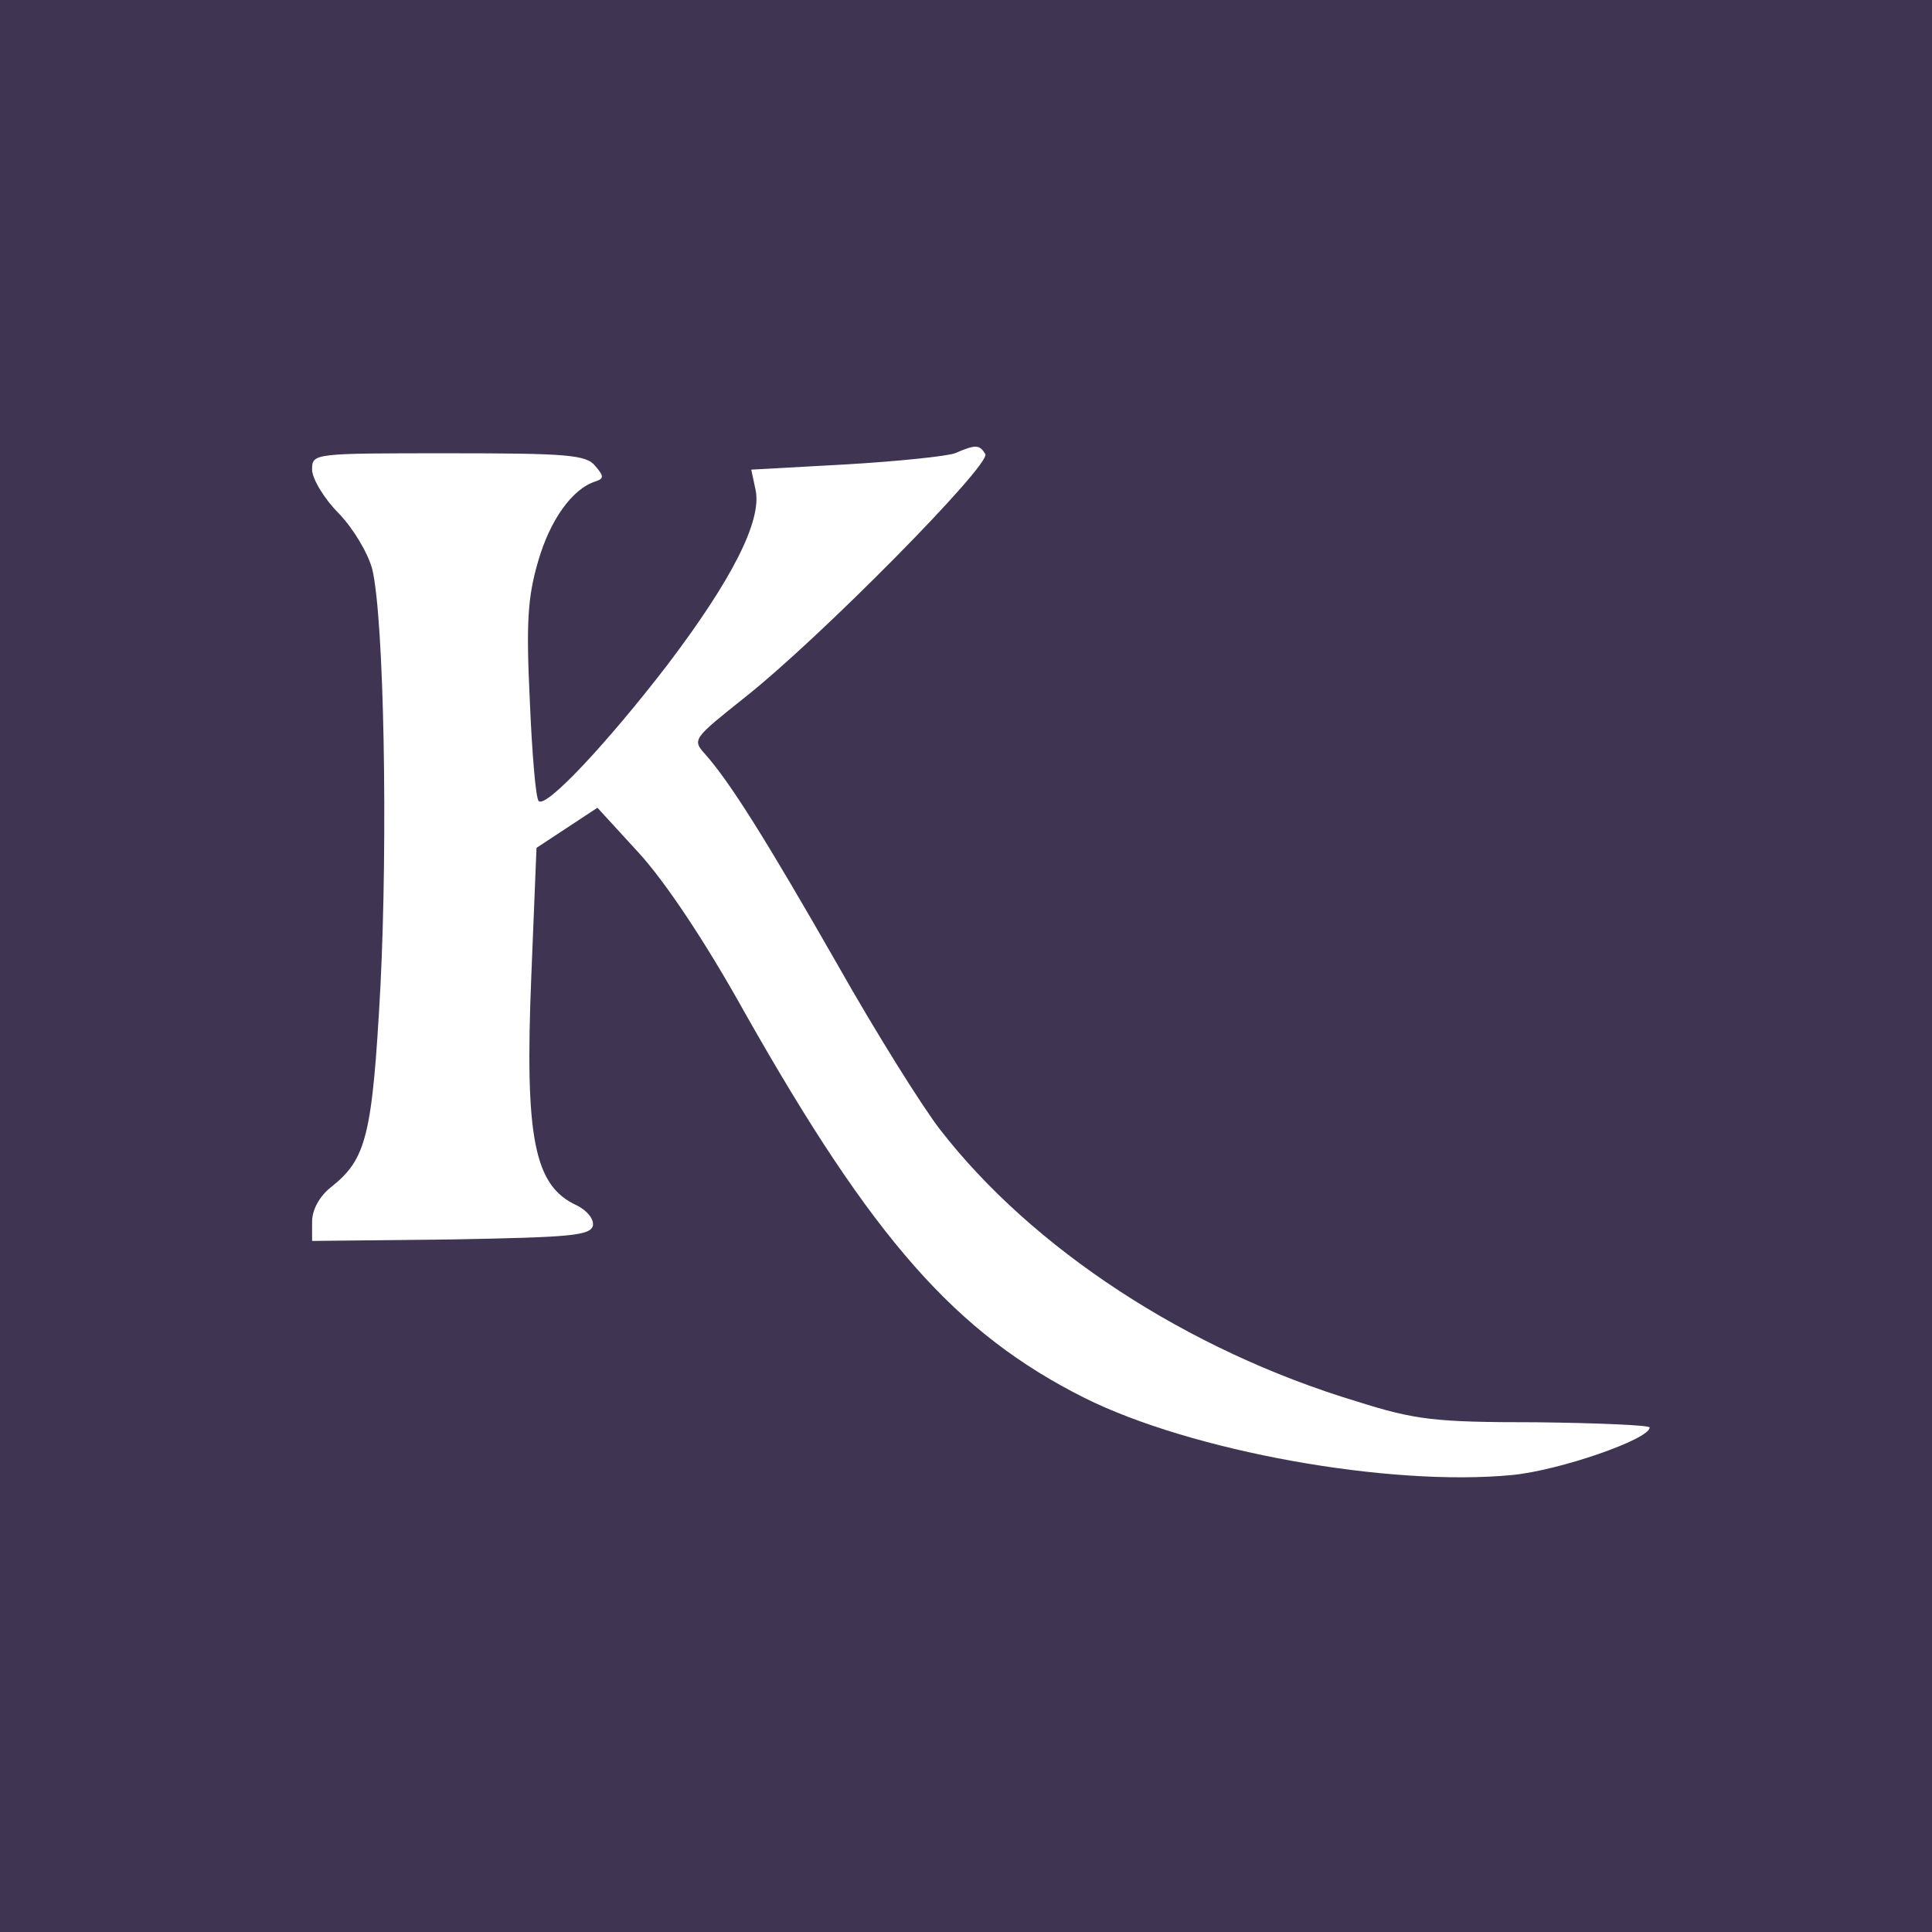 <?xml version="1.0" encoding="utf-8"?>
<!-- Generator: Adobe Illustrator 16.0.0, SVG Export Plug-In . SVG Version: 6.00 Build 0)  -->
<!DOCTYPE svg PUBLIC "-//W3C//DTD SVG 1.1//EN" "http://www.w3.org/Graphics/SVG/1.1/DTD/svg11.dtd">
<svg version="1.1" id="Calque_1" xmlns="http://www.w3.org/2000/svg" xmlns:xlink="http://www.w3.org/1999/xlink" x="0px" y="0px"
	 width="260px" height="260px" viewBox="0 0 260 260" enable-background="new 0 0 260 260" xml:space="preserve">
<g>
	<path fill="#3F3552" d="M0,0v260h260V0H0z"/>
	<path opacity="1" fill="#FFFFFF" d="M222,192.1c0,1.601-12.2,5.801-18.5,6.4c-16.6,1.6-43.2-3.2-57.6-10.4
		c-17.3-8.699-28.4-21.3-45.601-51.699c-5.5-9.9-10.9-17.9-14.4-21.7l-5.5-6l-4.1,2.7l-4.1,2.7l-0.7,17.3
		c-0.9,21.8,0.4,28.199,6.1,30.8c1.4,0.7,2.3,1.8,2.2,2.7c-0.3,1.399-3,1.6-19.1,1.899L42,167v-2.6c0-1.601,1-3.4,2.5-4.601
		c4.8-3.8,5.6-6.8,6.7-27.1c1-19.9,0.5-49.3-1.1-56.1c-0.6-2.2-2.5-5.4-4.5-7.5c-2-2-3.6-4.7-3.6-5.9C42,61,42.1,61,60.4,61
		c15.9,0,18.5,0.2,19.7,1.7c1.2,1.4,1.2,1.7,0,2.1c-3.1,1-6.1,5.2-7.7,10.8c-1.4,4.8-1.6,8.3-1.1,18.7c0.3,7.1,0.8,13.2,1.2,13.5
		c1,1,9.3-7.9,17.3-18.3c8.8-11.6,12.7-19.4,11.9-23.5l-0.6-2.8l12.7-0.7c6.9-0.4,13.6-1.1,14.7-1.5c2.8-1.2,3.3-1.2,4.1,0.1
		c0.801,1.4-22.3,24.8-32.3,32.7c-7,5.6-7.2,5.7-5.4,7.7c3.3,3.7,8.2,11.5,17.8,28.3c5.2,9.2,11.4,19.101,13.8,22.2
		c12.4,16,33.2,29.7,56.1,36.6c7.9,2.5,10.5,2.801,24.101,2.801C215.1,191.5,222,191.8,222,192.1z"/>
</g>
</svg>
